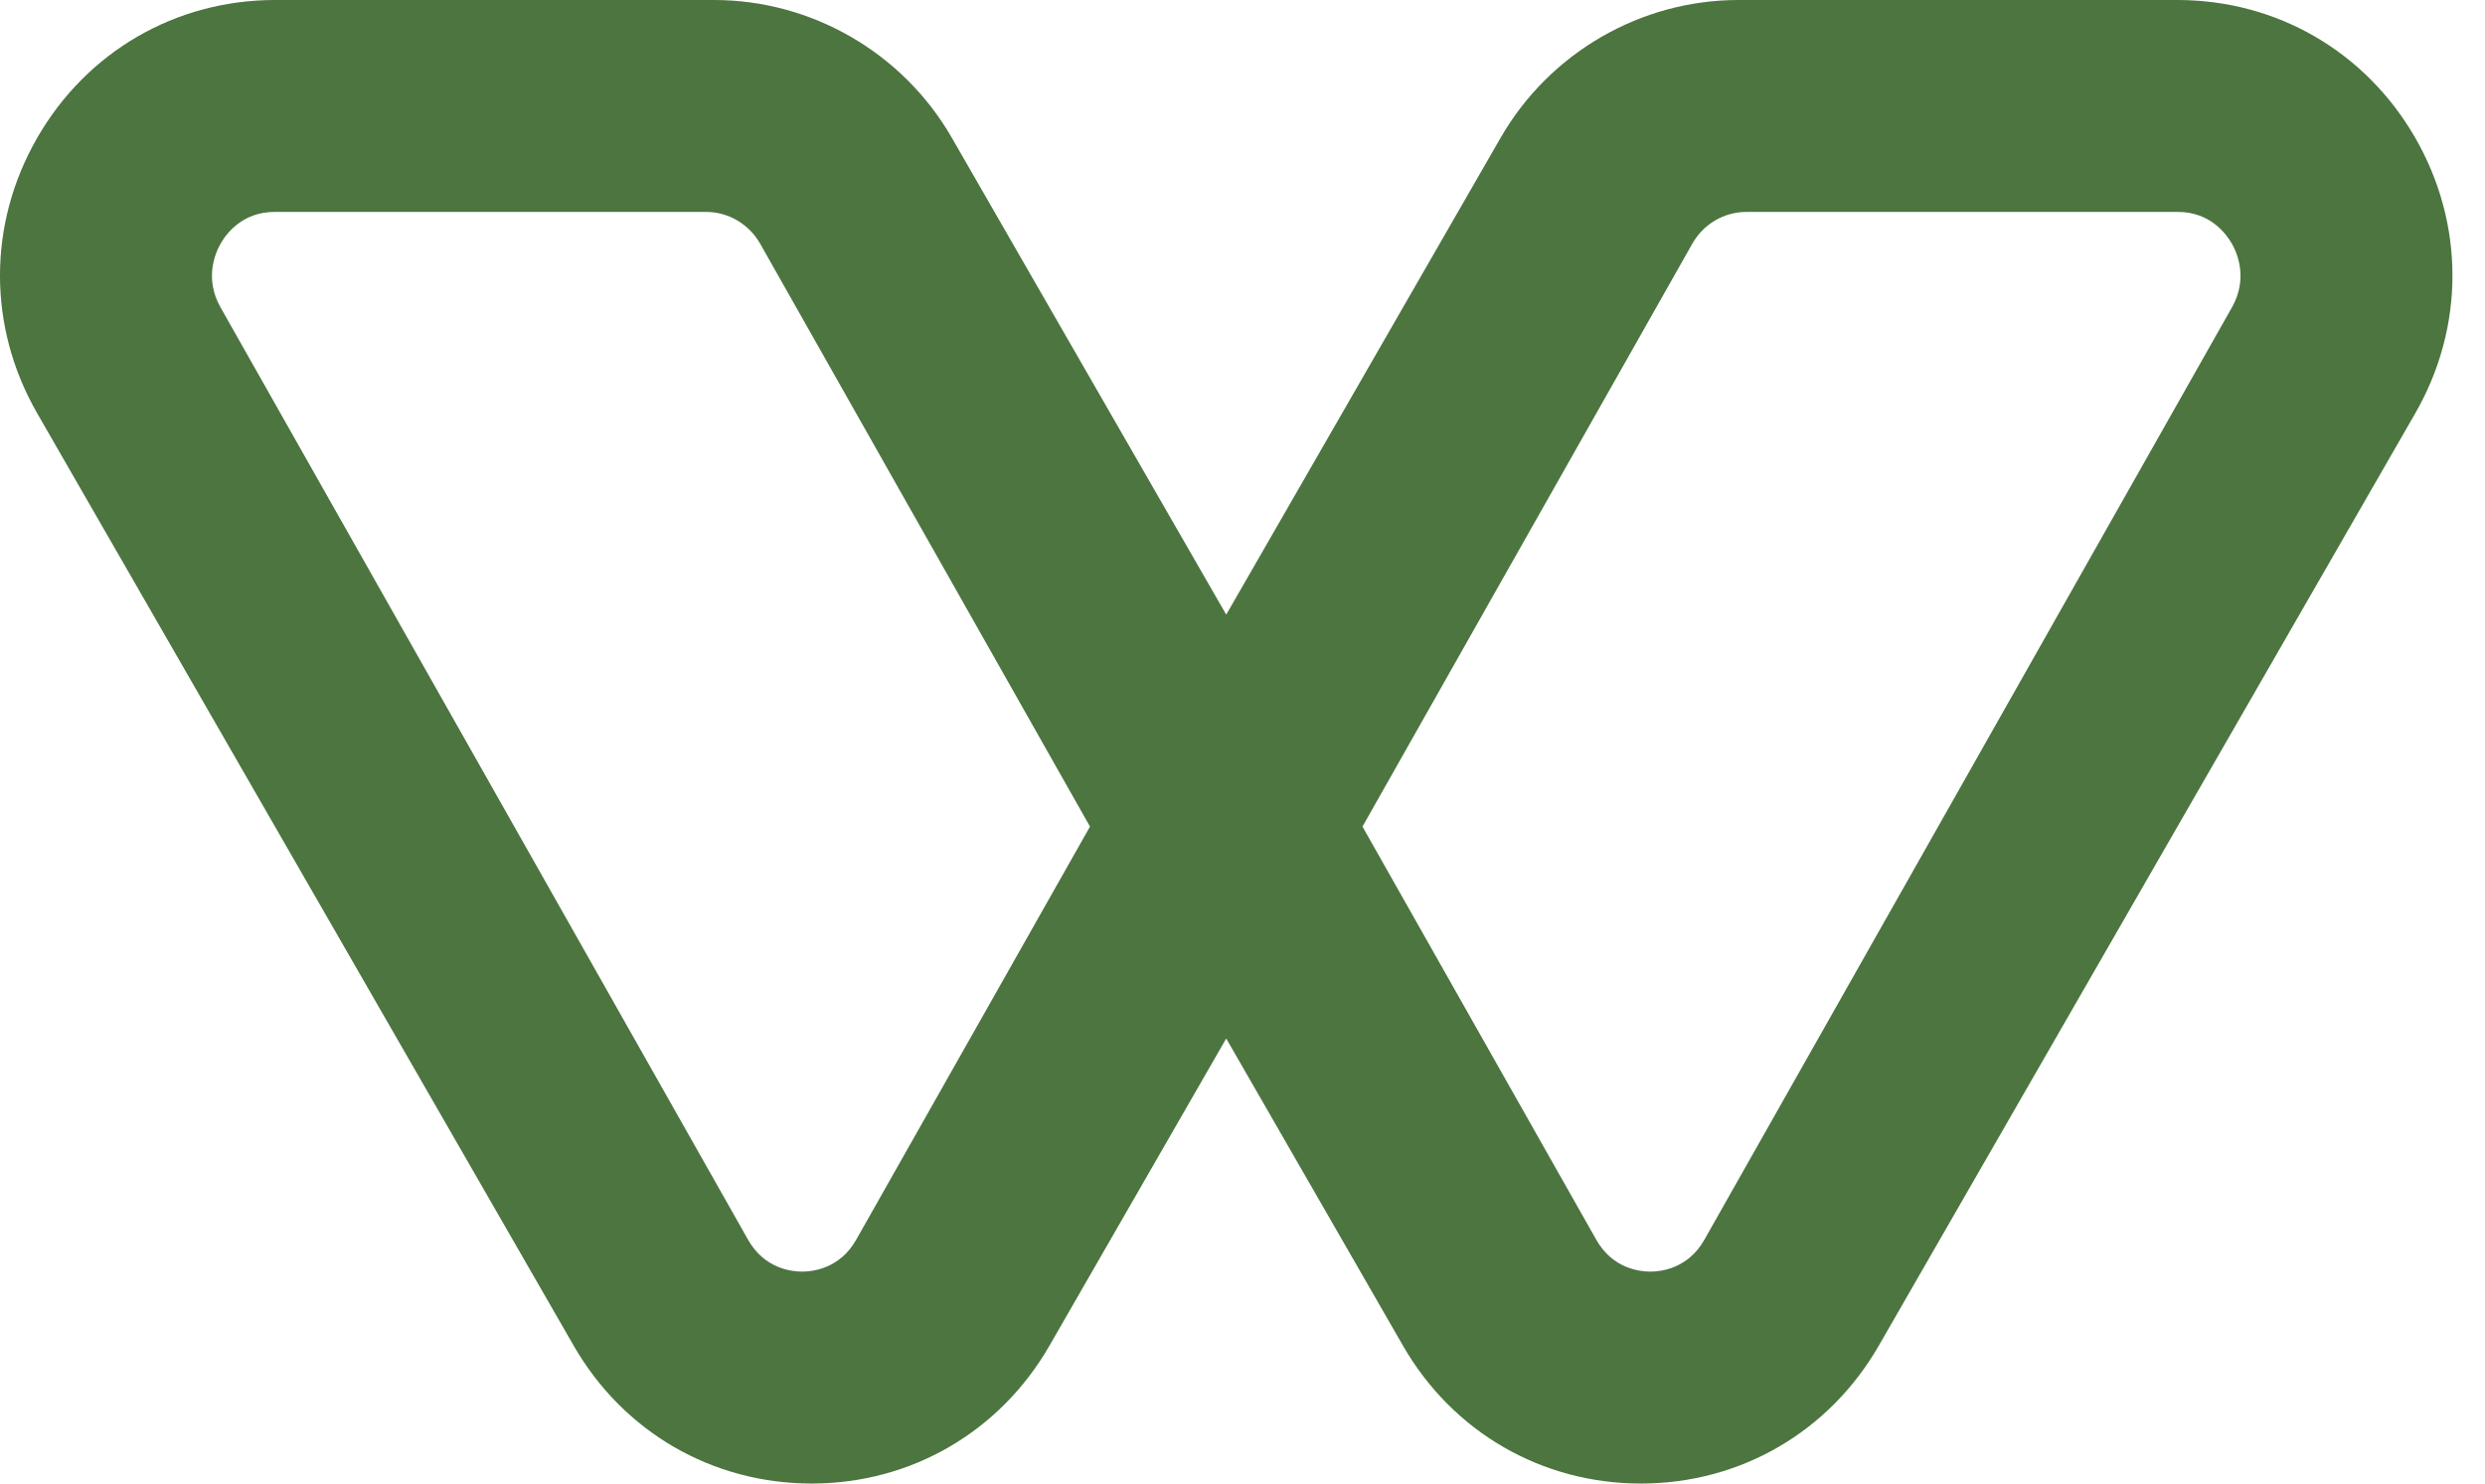 <svg xmlns="http://www.w3.org/2000/svg" width="67" height="40" viewBox="0 0 67 40">
    <path fill="#4C7540" fill-rule="evenodd" d="M60.177 8.288l-14.225 25.14c-.438.774-1.165.858-1.457.858-.292 0-1.018-.084-1.456-.858l-6.304-11.141 8.892-15.715c.299-.53.857-.858 1.456-.858H58.72c.877 0 1.31.6 1.457.859.146.257.438.941 0 1.715zm-37.093 25.14c-.439.774-1.165.858-1.457.858-.292 0-1.018-.084-1.457-.858L5.946 8.288c-.438-.774-.146-1.458 0-1.715.146-.259.58-.859 1.456-.859H19.04c.599 0 1.156.329 1.456.858l8.892 15.715-6.304 11.14zM65.119 3.715C63.779 1.389 61.383 0 58.706 0H46.872c-2.637 0-5.094 1.423-6.413 3.715l-7.398 12.857-7.398-12.857C24.345 1.423 21.887 0 19.251 0H7.417C4.74 0 2.342 1.389 1.004 3.715c-1.339 2.326-1.339 5.104 0 7.43l14.465 25.14C16.807 38.611 19.205 40 21.882 40s5.074-1.39 6.412-3.715l4.767-8.284 4.767 8.284C39.166 38.611 41.564 40 44.241 40s5.074-1.39 6.413-3.715l14.465-25.14c1.338-2.326 1.338-5.104 0-7.43z"/>
</svg>
